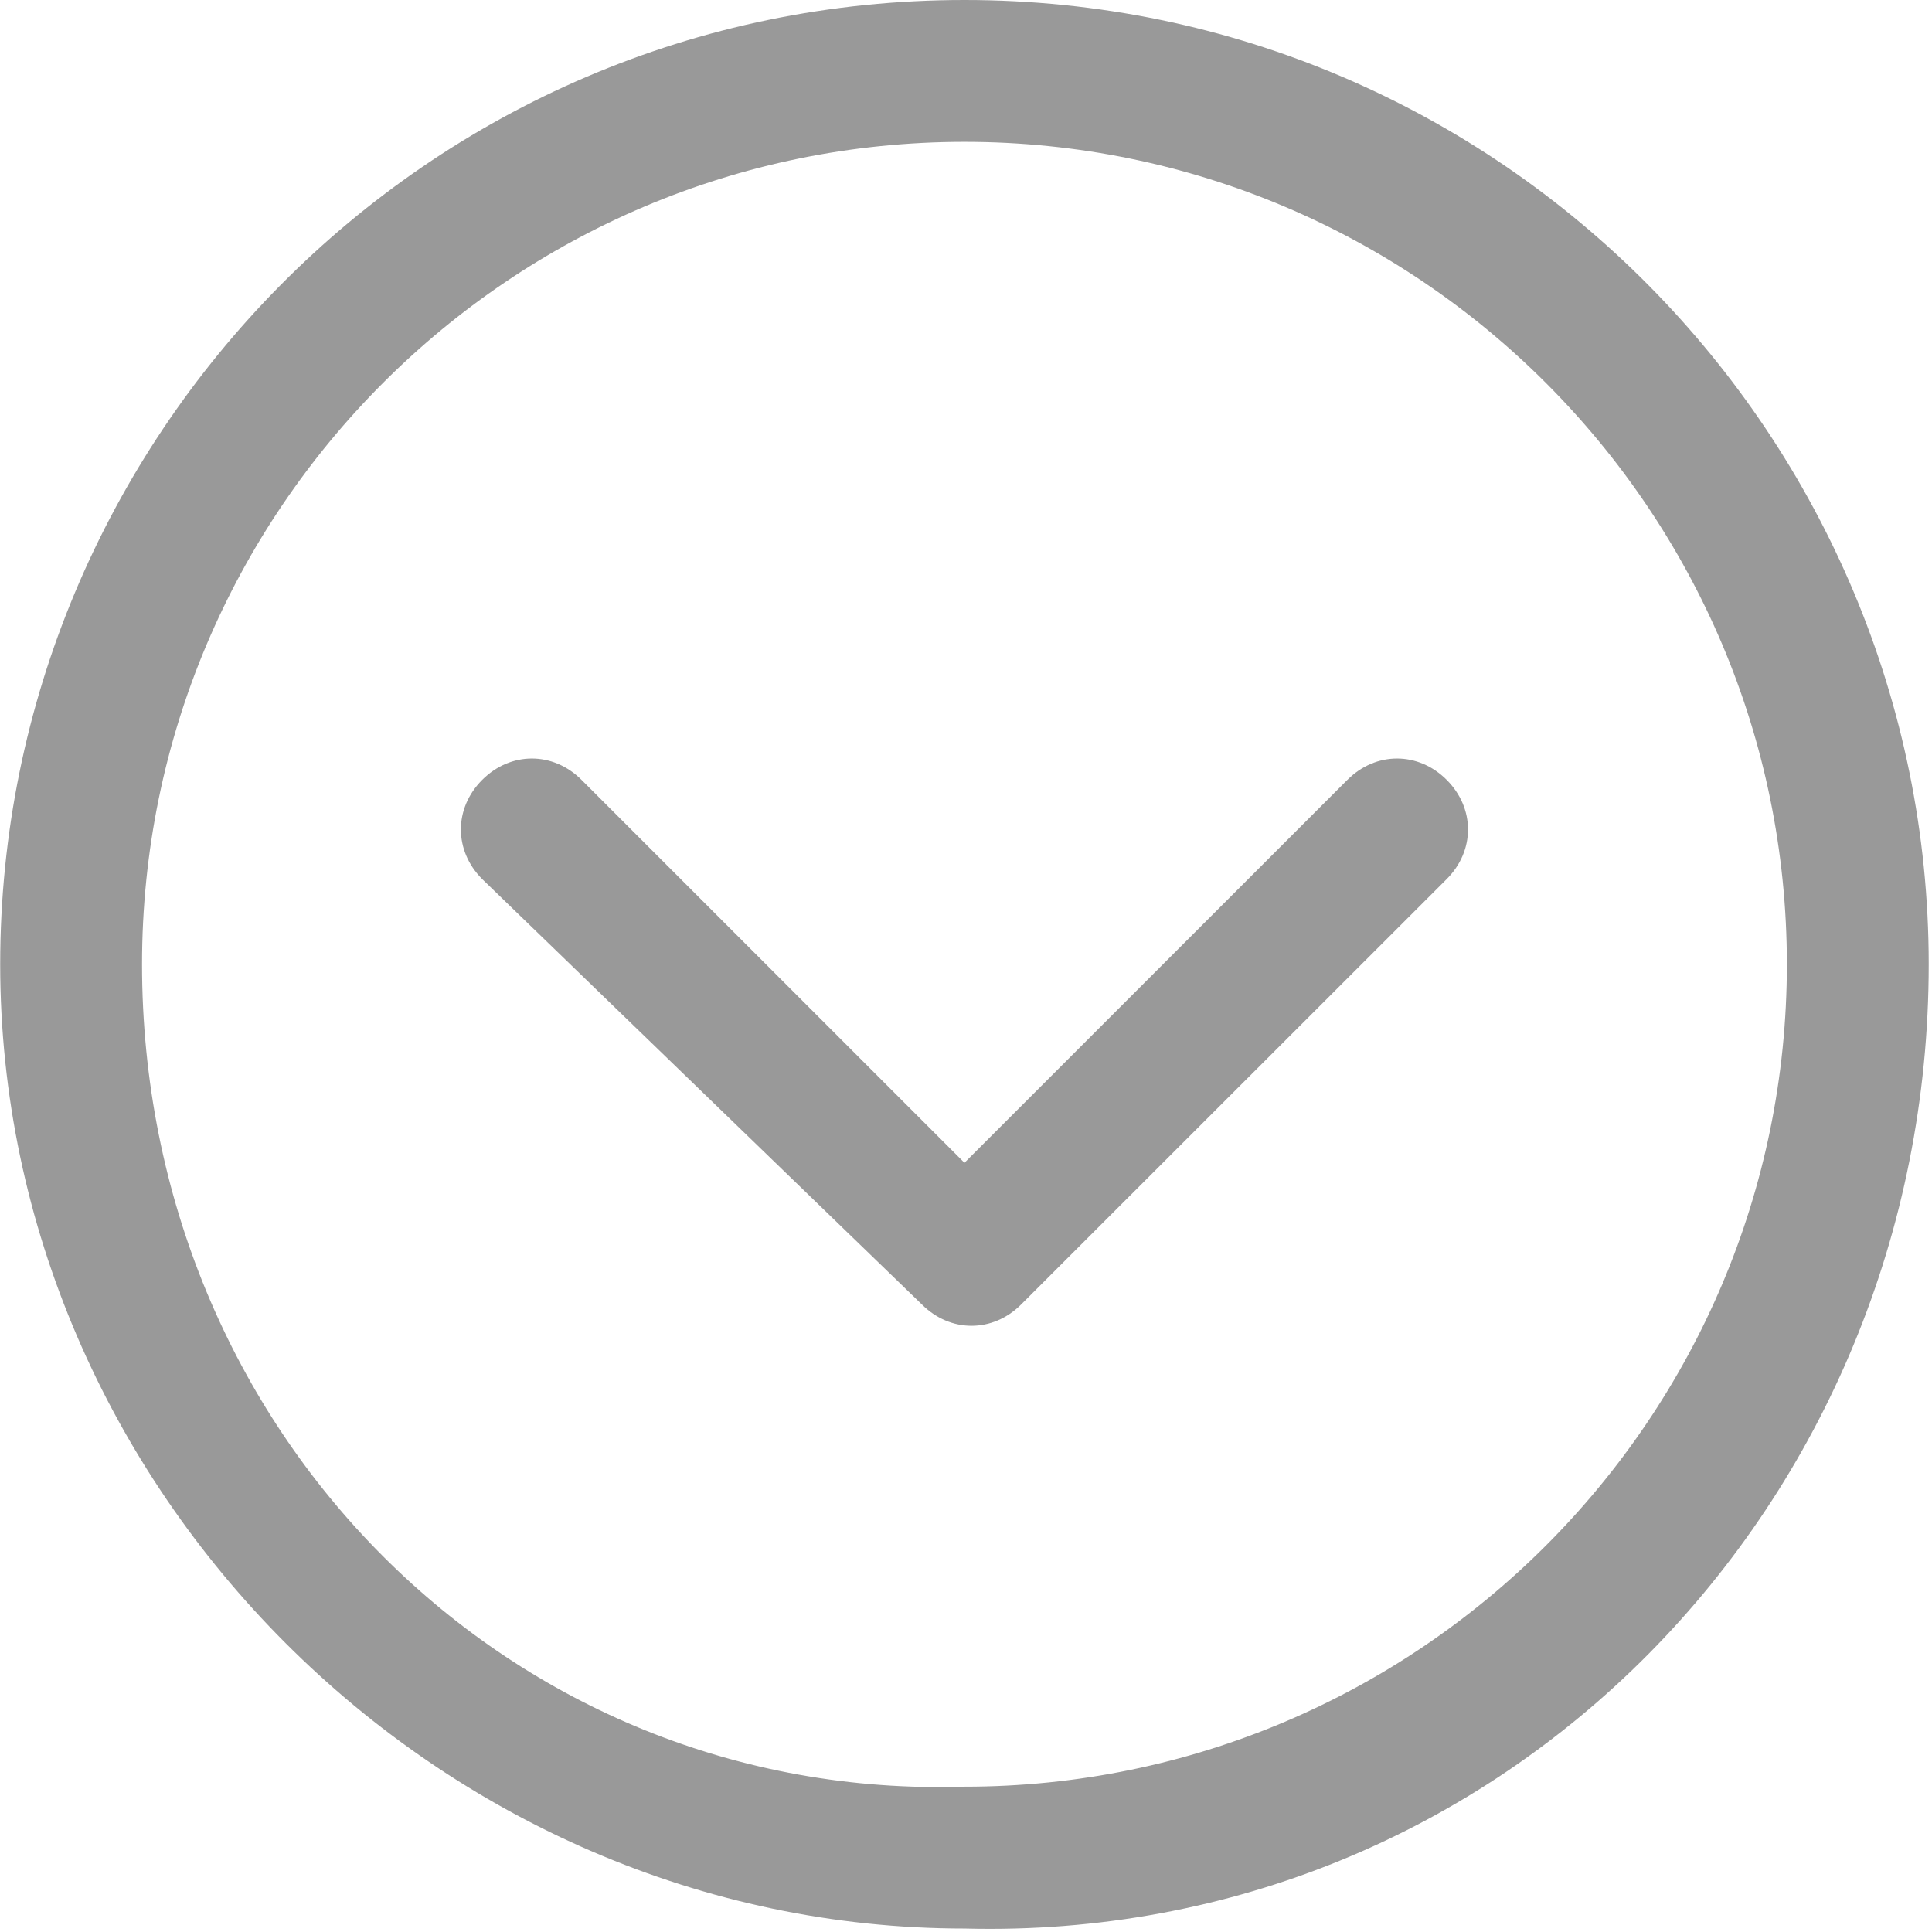 <svg id="图层_1" xmlns="http://www.w3.org/2000/svg" viewBox="0 0 200 200"><style>.st0{fill:#999}</style><path class="st0" d="M768 466.7c15.1-15.1 15.1-37.6 0-52.7-15.1-15.1-37.6-15.1-52.7 0L512 617.3 308.7 414c-15.1-15.1-37.6-15.1-52.7 0-15.1 15.1-15.1 37.6 0 52.7l233.4 225.8c15.1 15.1 37.6 15.1 52.7 0L768 466.7zm255.9 45.2C1023.9 233.4 798.1 0 512 0 225.9 0 .1 233.4.1 511.9s233.4 511.9 511.9 511.9c286.1 7.5 511.9-225.8 511.9-511.9zm-948.5 0C75.4 271 271.1 75.3 512 75.3S948.6 271 948.6 511.9 752.9 948.5 512 948.5C271.1 956.1 75.4 760.3 75.4 511.9z" transform="scale(.195)"/></svg>